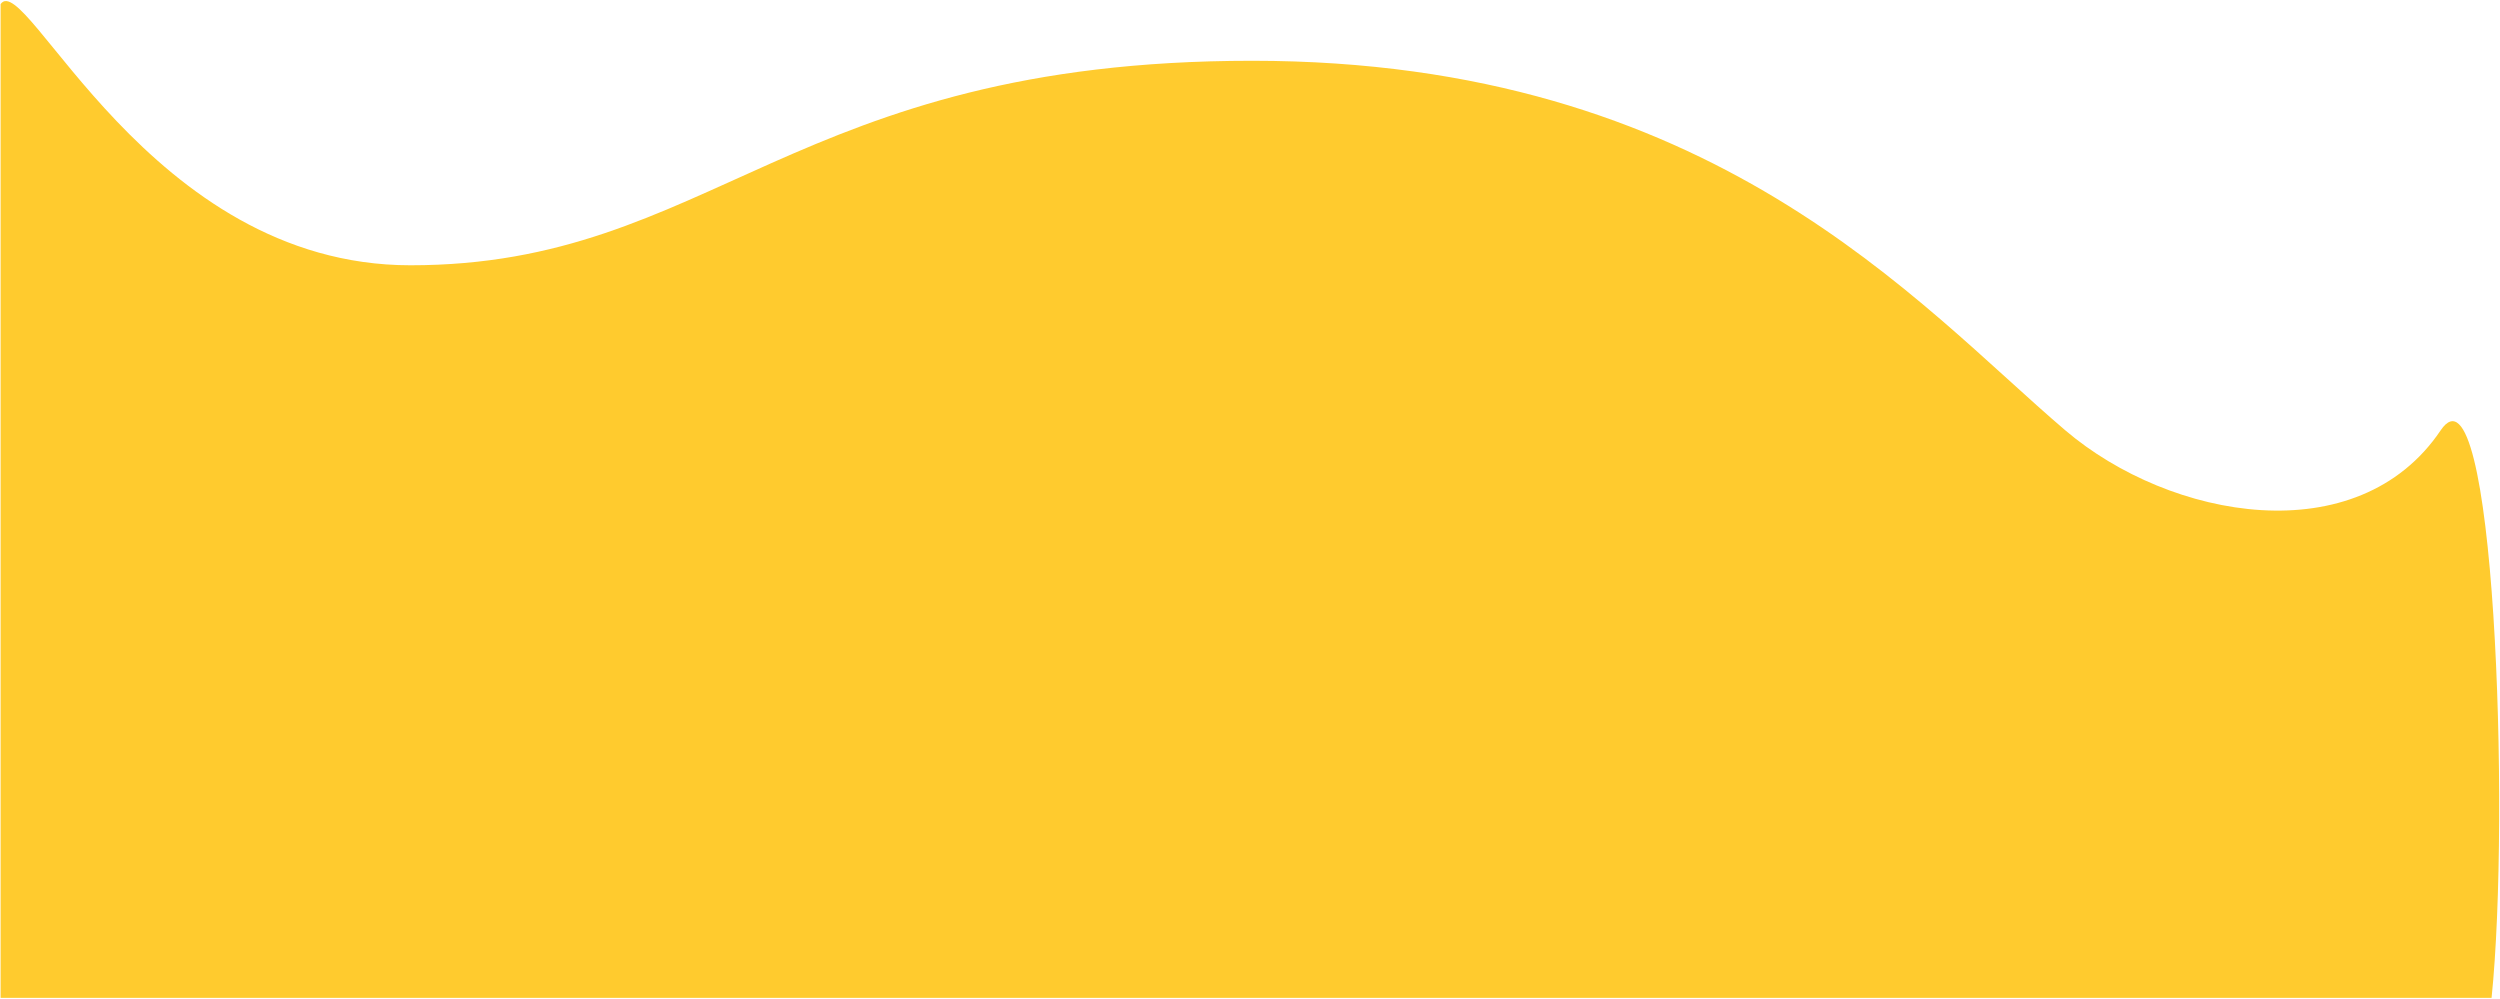 <svg width="1522" height="608" viewBox="0 0 1522 608" fill="none" xmlns="http://www.w3.org/2000/svg">
<path d="M762.369 37C481.869 37 433.369 161.5 249.869 161.5C90.369 161.5 15.536 -19.5 0.369 2.5V607.5H1516.87C1528.37 495.667 1518.6 213.388 1485.87 262C1435.37 337 1321.37 316.5 1257.37 262C1166.97 185.024 1042.87 37 762.369 37Z" fill="#FFCB2E"/>
</svg>
